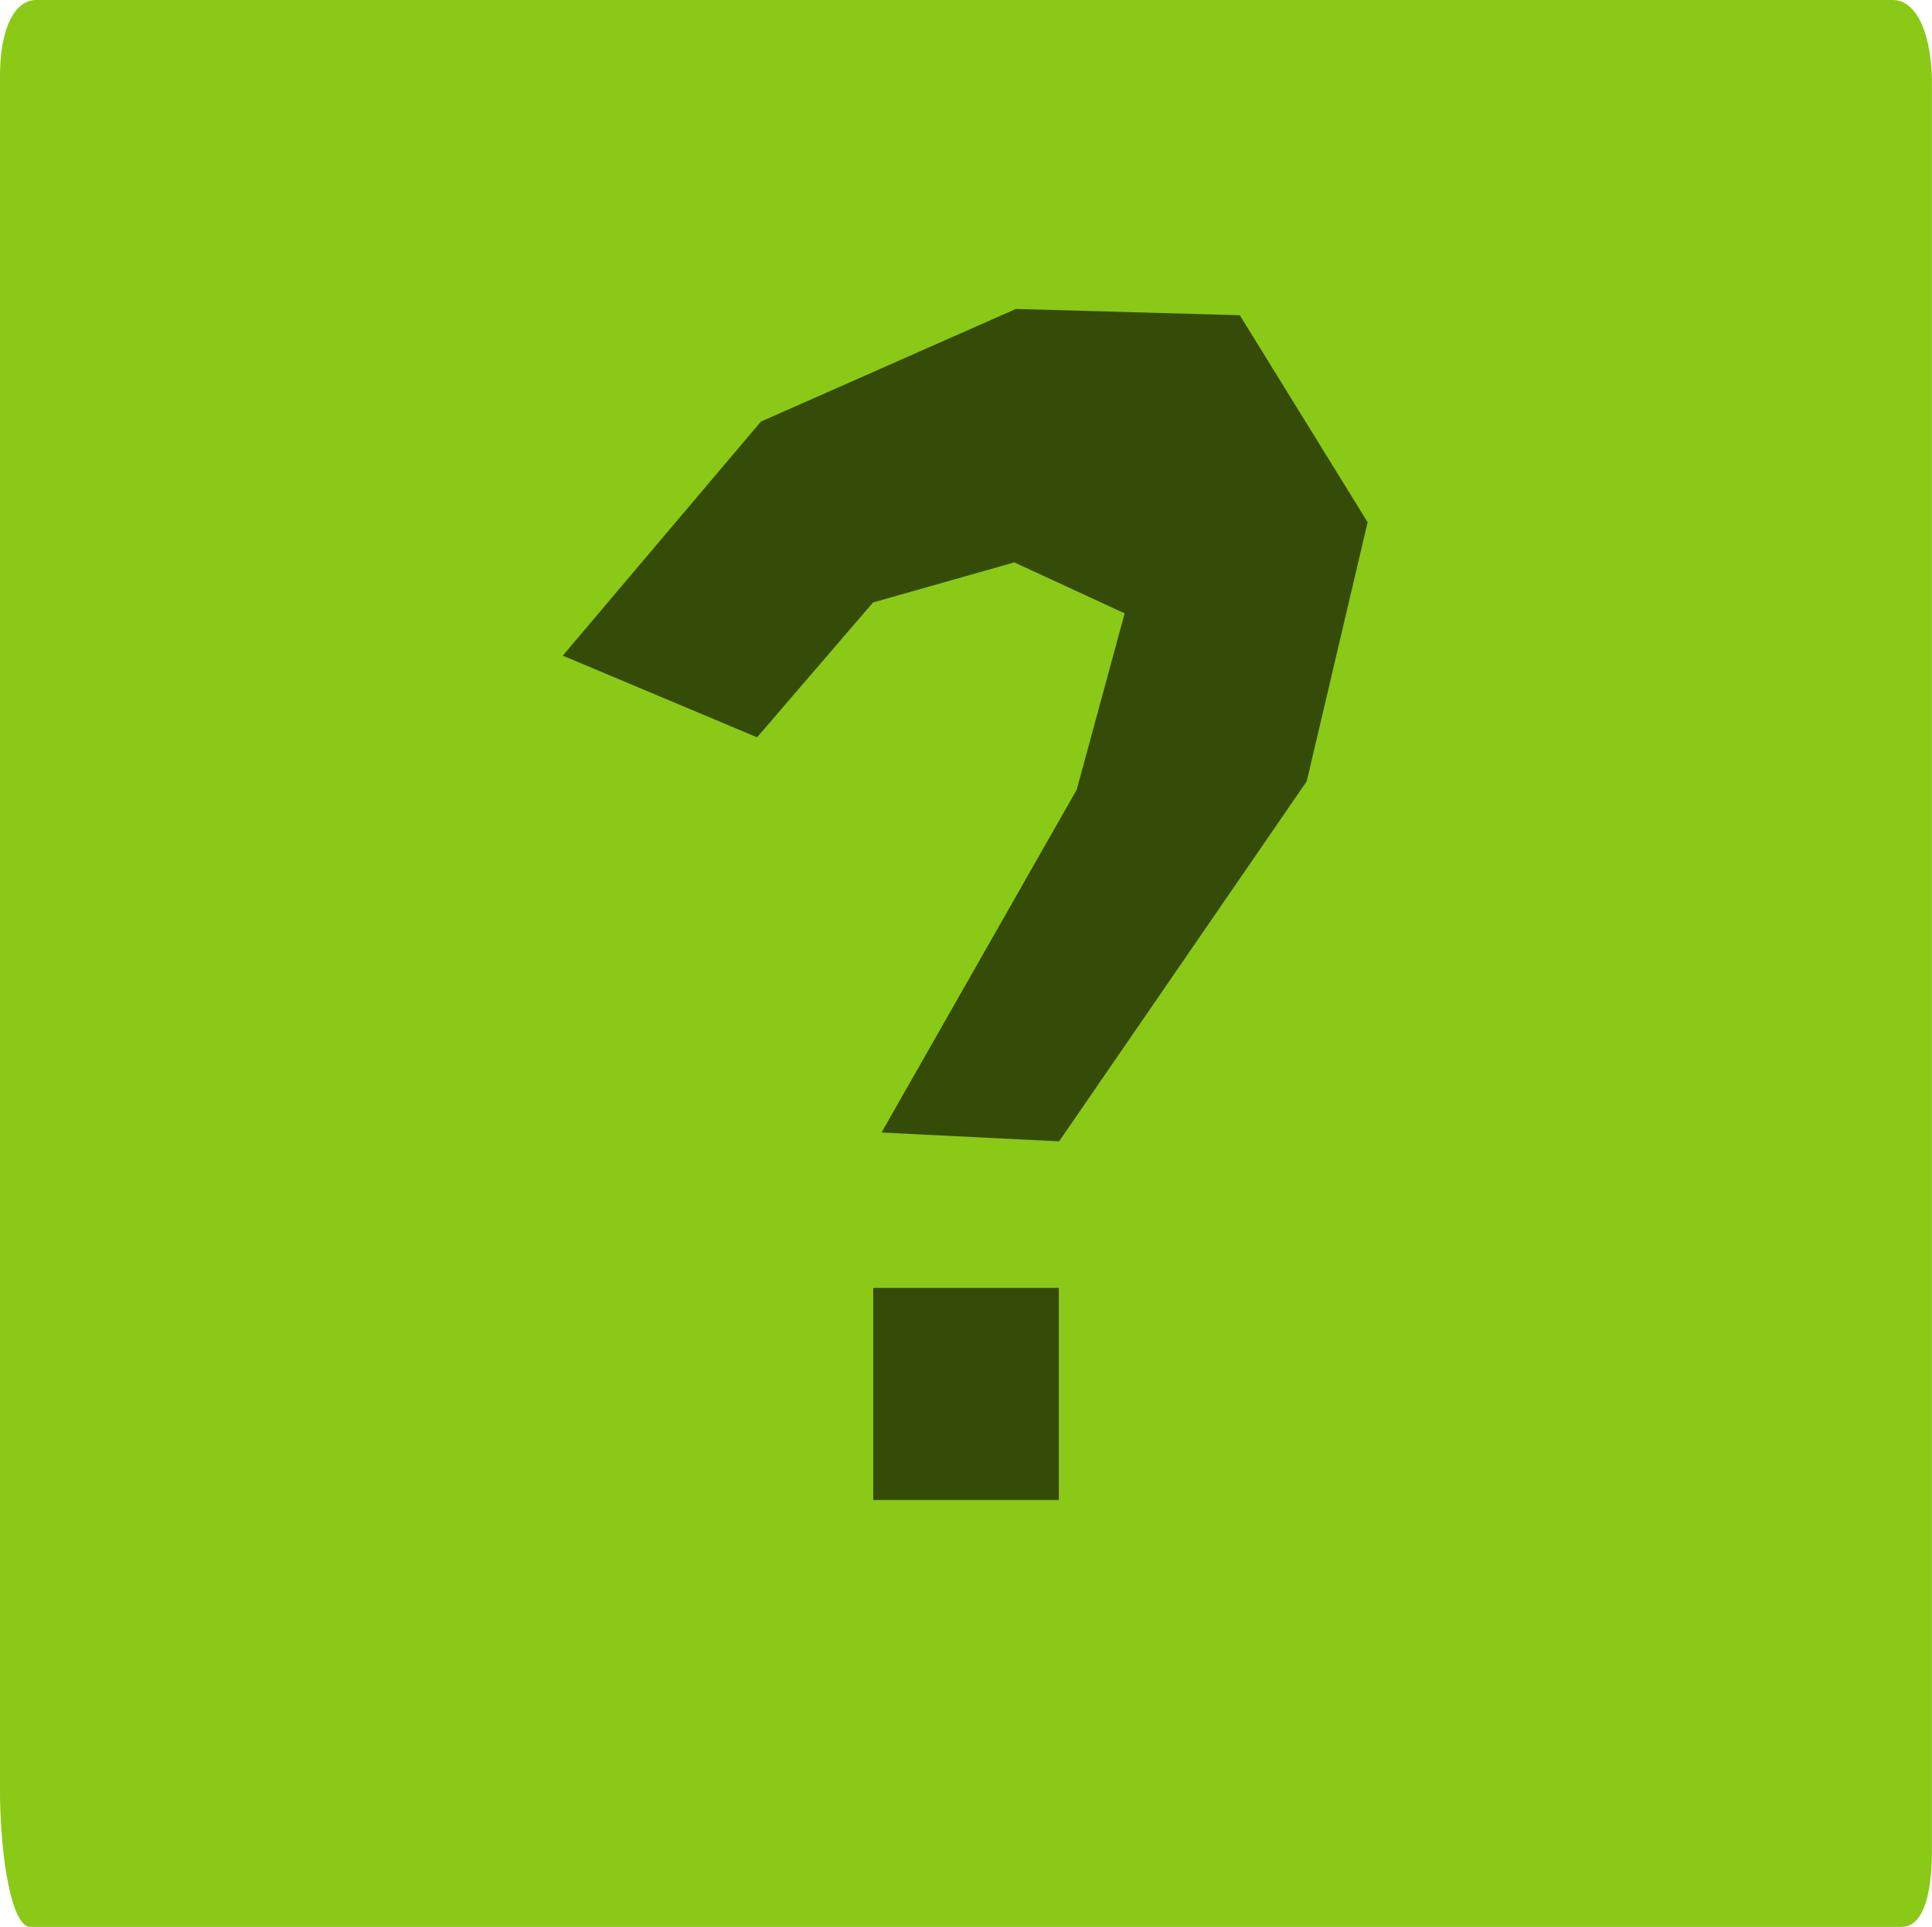 <svg version="1.1" xmlns="http://www.w3.org/2000/svg" xmlns:xlink="http://www.w3.org/1999/xlink" width="27.328" height="27.25" viewBox="0,0,27.328,27.25"><g transform="translate(-226.336,-166.375)"><g data-paper-data="{&quot;isPaintingLayer&quot;:true}" fill-rule="nonzero" stroke="none" stroke-width="0" stroke-linejoin="miter" stroke-miterlimit="10" stroke-dasharray="" stroke-dashoffset="0" style="mix-blend-mode: normal"><path d="M226.336,191.65c0,-3.186 0,-19.792 0,-24.2c0,-0.685 0.212,-1.075 0.512,-1.075c1.977,0 22.597,0 26.26,0c0.359,0 0.555,0.529 0.555,1.175c0,2.648 0,20.42 0,25c0,0.685 -0.15,1.075 -0.427,1.075c-3.297,0 -24.623,0 -26.474,0c-0.253,0 -0.427,-0.946 -0.427,-1.975z" fill="#8ac916" stroke-linecap="butt"/><path d="M243.873,170.833l1.808,2.927l-0.861,3.663l-3.503,5.093l-2.512,-0.125l2.761,-4.848l0.678,-2.494l-1.561,-0.721l-1.998,0.567l-1.64,1.907l-2.749,-1.155l2.803,-3.31l3.607,-1.593z" fill="#344c08" stroke-linecap="round"/><path d="M238.688,187.588v-3h2.625v3z" fill="#344c08" stroke-linecap="butt"/></g></g></svg>